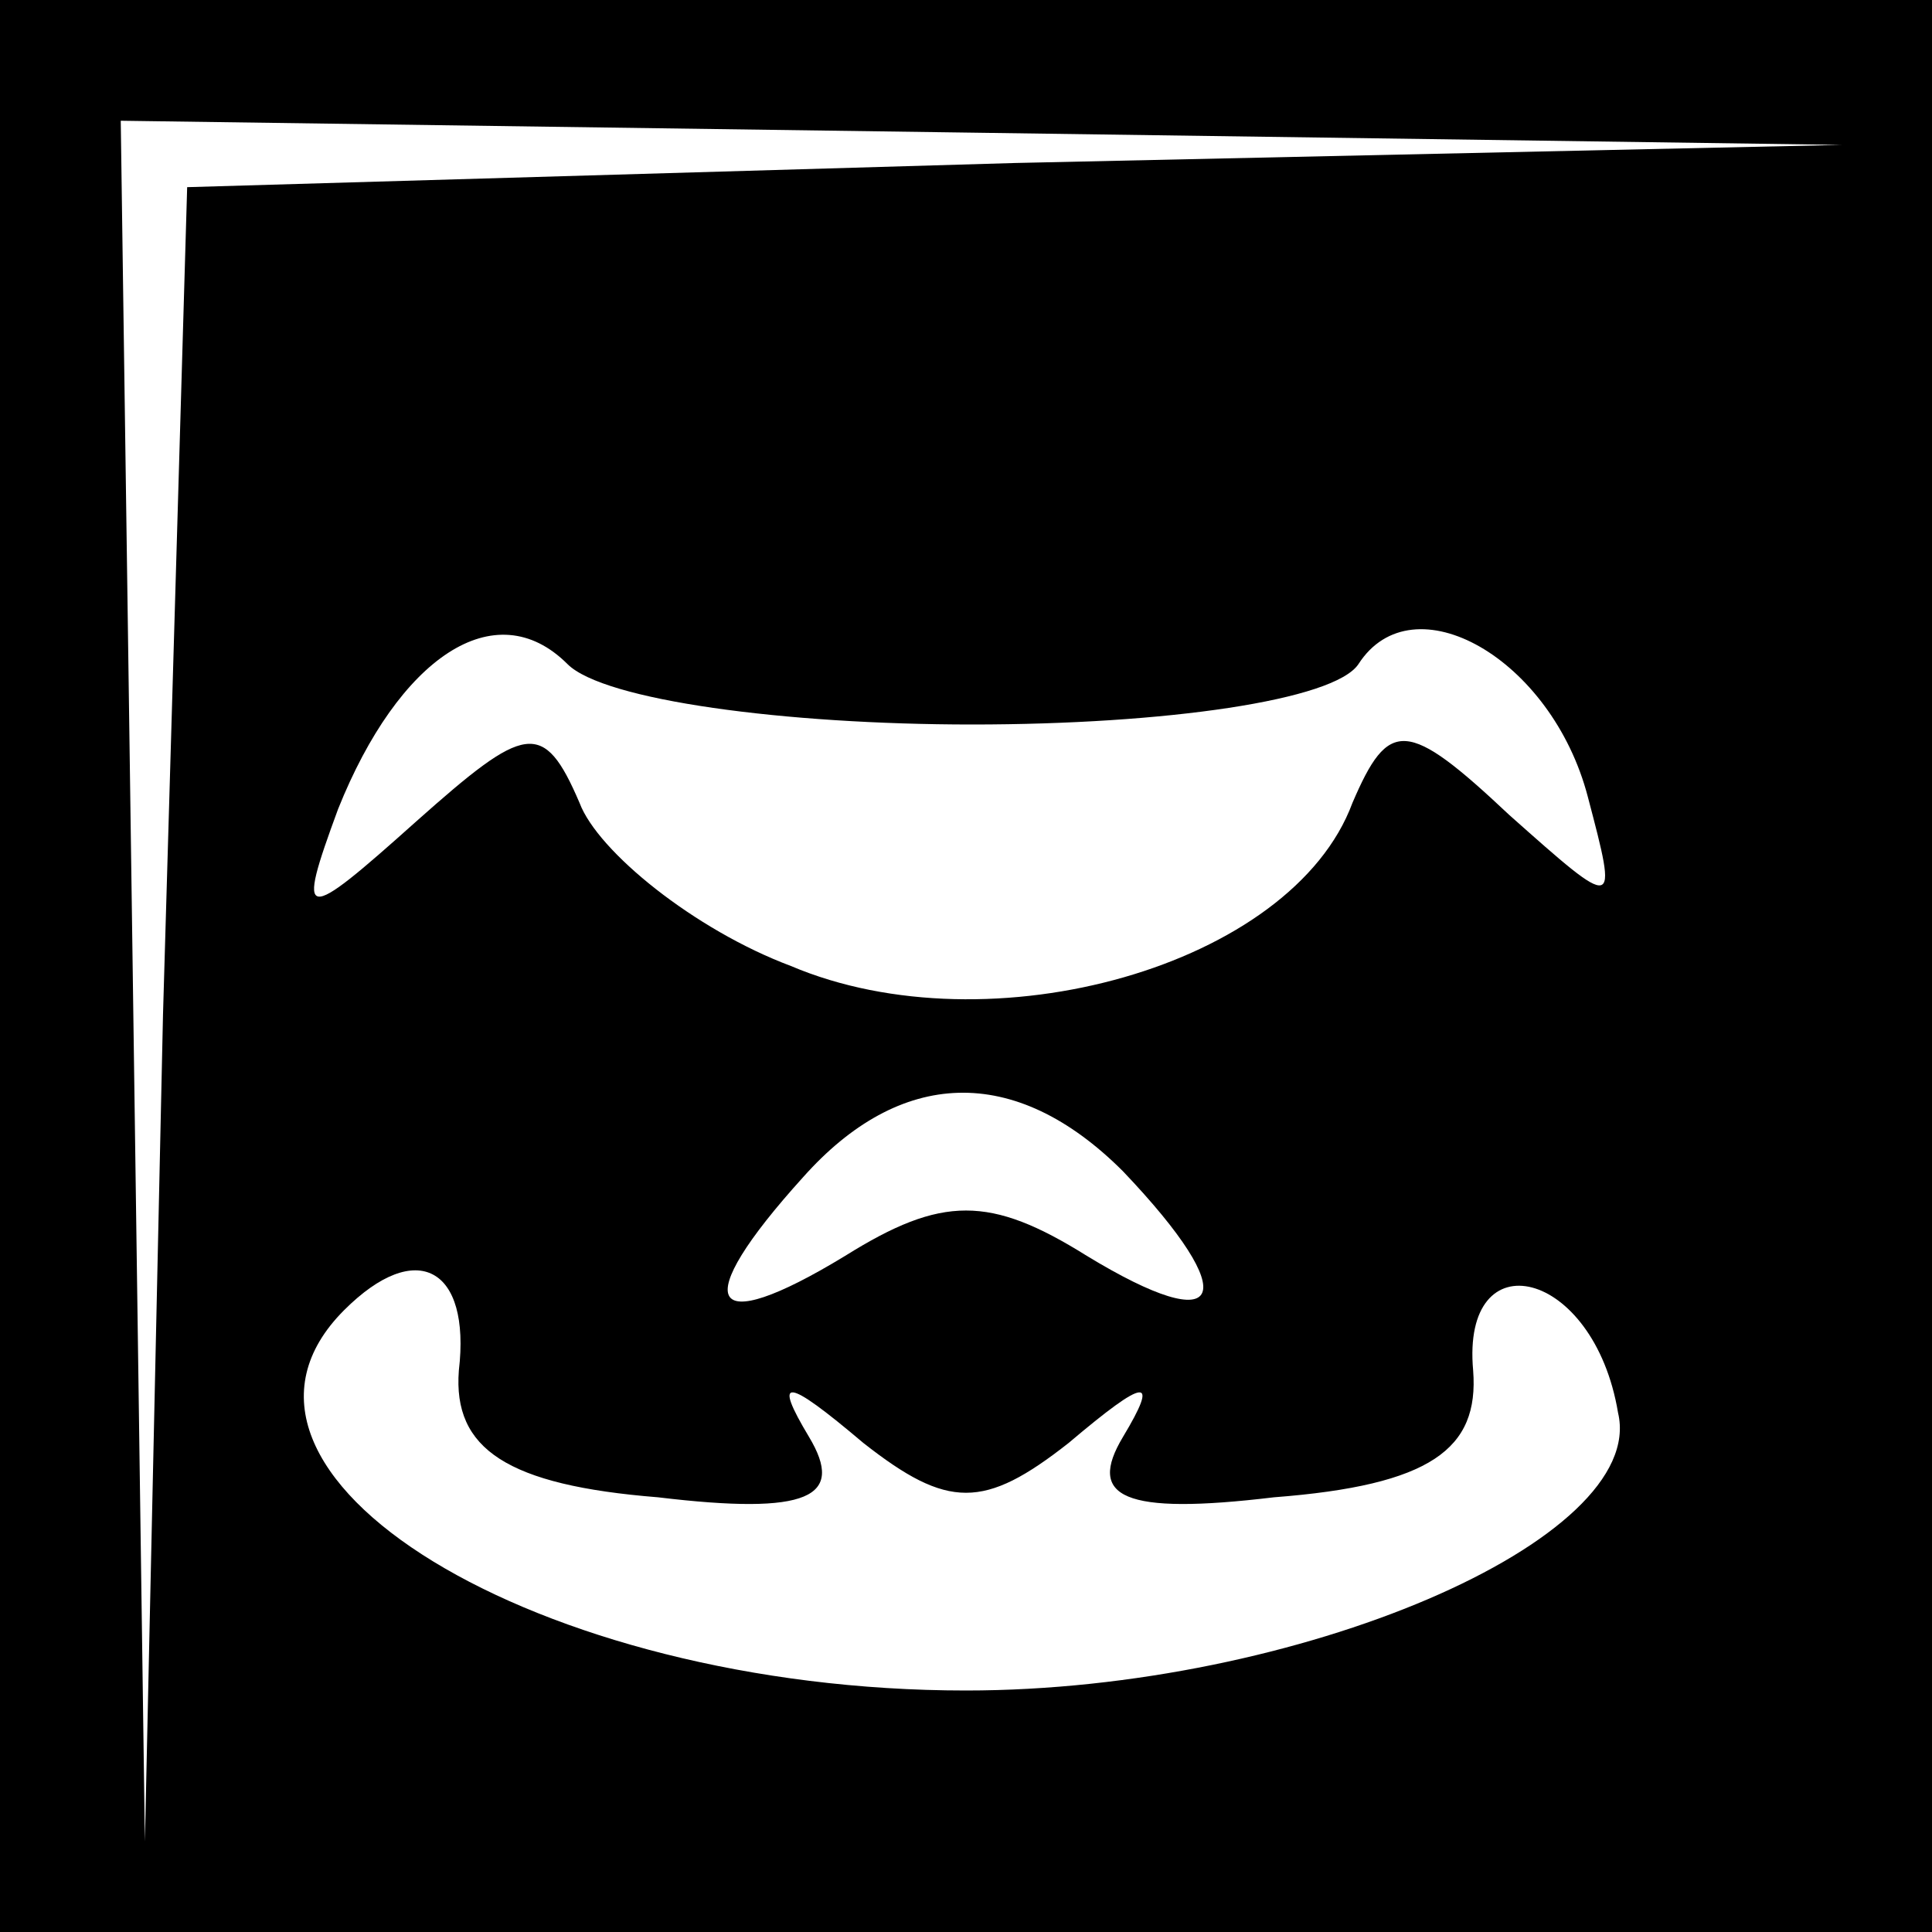 <?xml version="1.0" standalone="no"?>
<!DOCTYPE svg PUBLIC "-//W3C//DTD SVG 20010904//EN"
 "http://www.w3.org/TR/2001/REC-SVG-20010904/DTD/svg10.dtd">
<svg version="1.0" xmlns="http://www.w3.org/2000/svg"
 width="32pt" height="32pt" viewBox="0 0 32 32"
 preserveAspectRatio="xMidYMid meet">
<rect x="0" y="0" width="32" height="32" fill="#808080" stroke="none"/>
<g transform="translate(0,32) scale(0.1,-0.1)"
fill="#000000" stroke="none">
<path fill="#000000" stroke="none" d="M0 160 l0 -160 160 0 160 0 0 160 0
160 -160 0 -160 0 0 -160z"/>
<path fill="#ffffff" stroke="none" d="M168 293 l-137 -4 -4 -137 -3 -137 -2
143 -2 142 143 -2 142 -2 -137 -3z"/>
<path fill="#ffffff" stroke="none" d="M161 200 c32 0 60 4 64 10 9 14 32 1
38 -22 5 -19 5 -19 -13 -3 -17 16 -20 16 -26 2 -10 -27 -60 -41 -93 -27 -16 6
-32 19 -35 27 -6 14 -9 13 -27 -3 -19 -17 -20 -17 -13 2 10 25 26 36 38 24 6
-6 36 -10 67 -10z"/>
<path fill="#ffffff" stroke="none" d="M186 126 c20 -21 17 -28 -6 -14 -16 10
-24 10 -40 0 -23 -14 -26 -8 -7 13 16 18 35 19 53 1z"/>
<path fill="#ffffff" stroke="none" d="M76 93 c-1 -13 8 -19 33 -21 25 -3 31
0 25 10 -6 10 -4 10 9 -1 14 -11 20 -11 34 0 13 11 15 11 9 1 -6 -10 0 -13 25
-10 26 2 34 8 33 21 -2 22 20 17 24 -7 5 -21 -53 -46 -108 -46 -71 0 -130 36
-103 63 12 12 21 7 19 -10z"/>
</g>
</svg>
